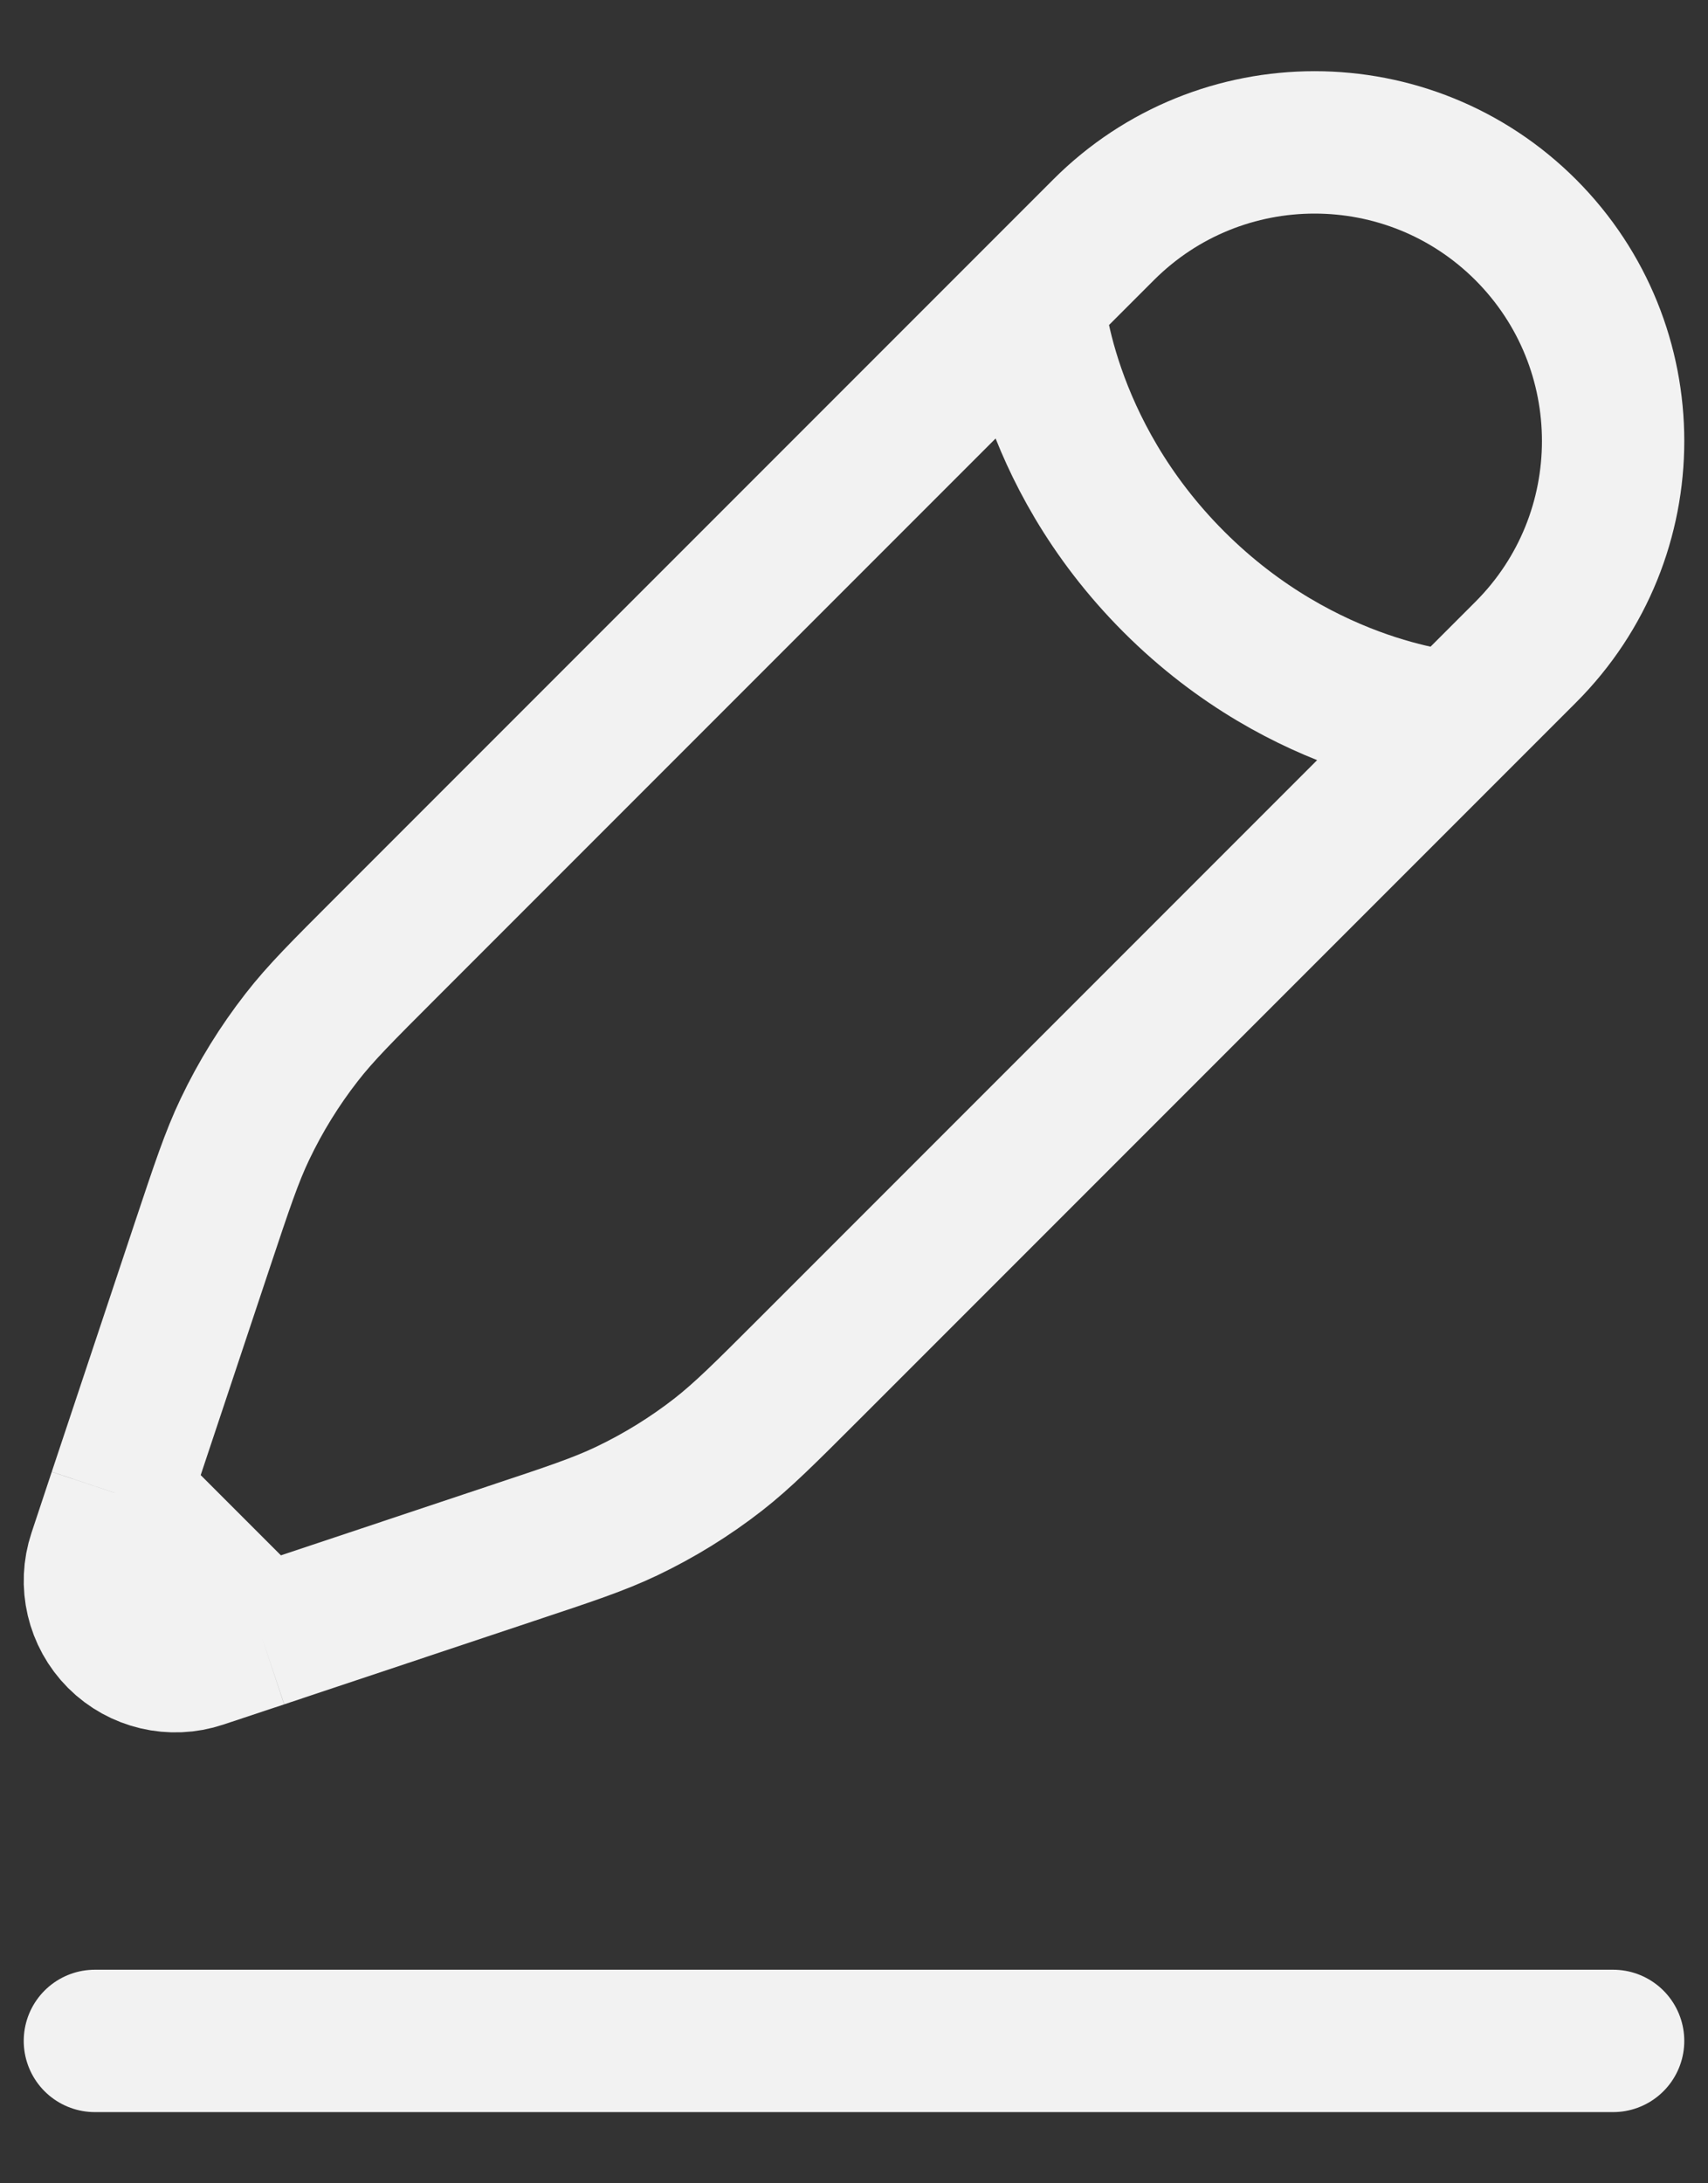 <svg width="18" height="23" viewBox="0 0 18 23" fill="none" xmlns="http://www.w3.org/2000/svg">
<rect x="0" y="0" width="18" height="23" fill="#333333" stroke="none"/>
<path d="M1 21.5H17" stroke="#F2F2F2" stroke-width="1.5" stroke-linecap="round"/>
<path d="M10.888 3.163L11.63 2.421C12.858 1.193 14.85 1.193 16.079 2.421C17.307 3.65 17.307 5.642 16.079 6.87L15.337 7.612M10.888 3.163C10.888 3.163 10.981 4.739 12.371 6.129C13.761 7.519 15.337 7.612 15.337 7.612M10.888 3.163L4.071 9.98C3.609 10.442 3.378 10.672 3.18 10.927C2.946 11.227 2.745 11.552 2.581 11.896C2.442 12.187 2.339 12.497 2.132 13.117L1.257 15.742M15.337 7.612L8.52 14.429C8.058 14.891 7.827 15.121 7.573 15.32C7.273 15.554 6.948 15.755 6.604 15.919C6.313 16.058 6.003 16.161 5.383 16.367L2.758 17.243M2.758 17.243L2.117 17.456C1.812 17.558 1.476 17.479 1.248 17.252C1.021 17.024 0.942 16.688 1.044 16.383L1.257 15.742M2.758 17.243L1.257 15.742" stroke="#F2F2F2" stroke-width="1.5"/>
</svg>
